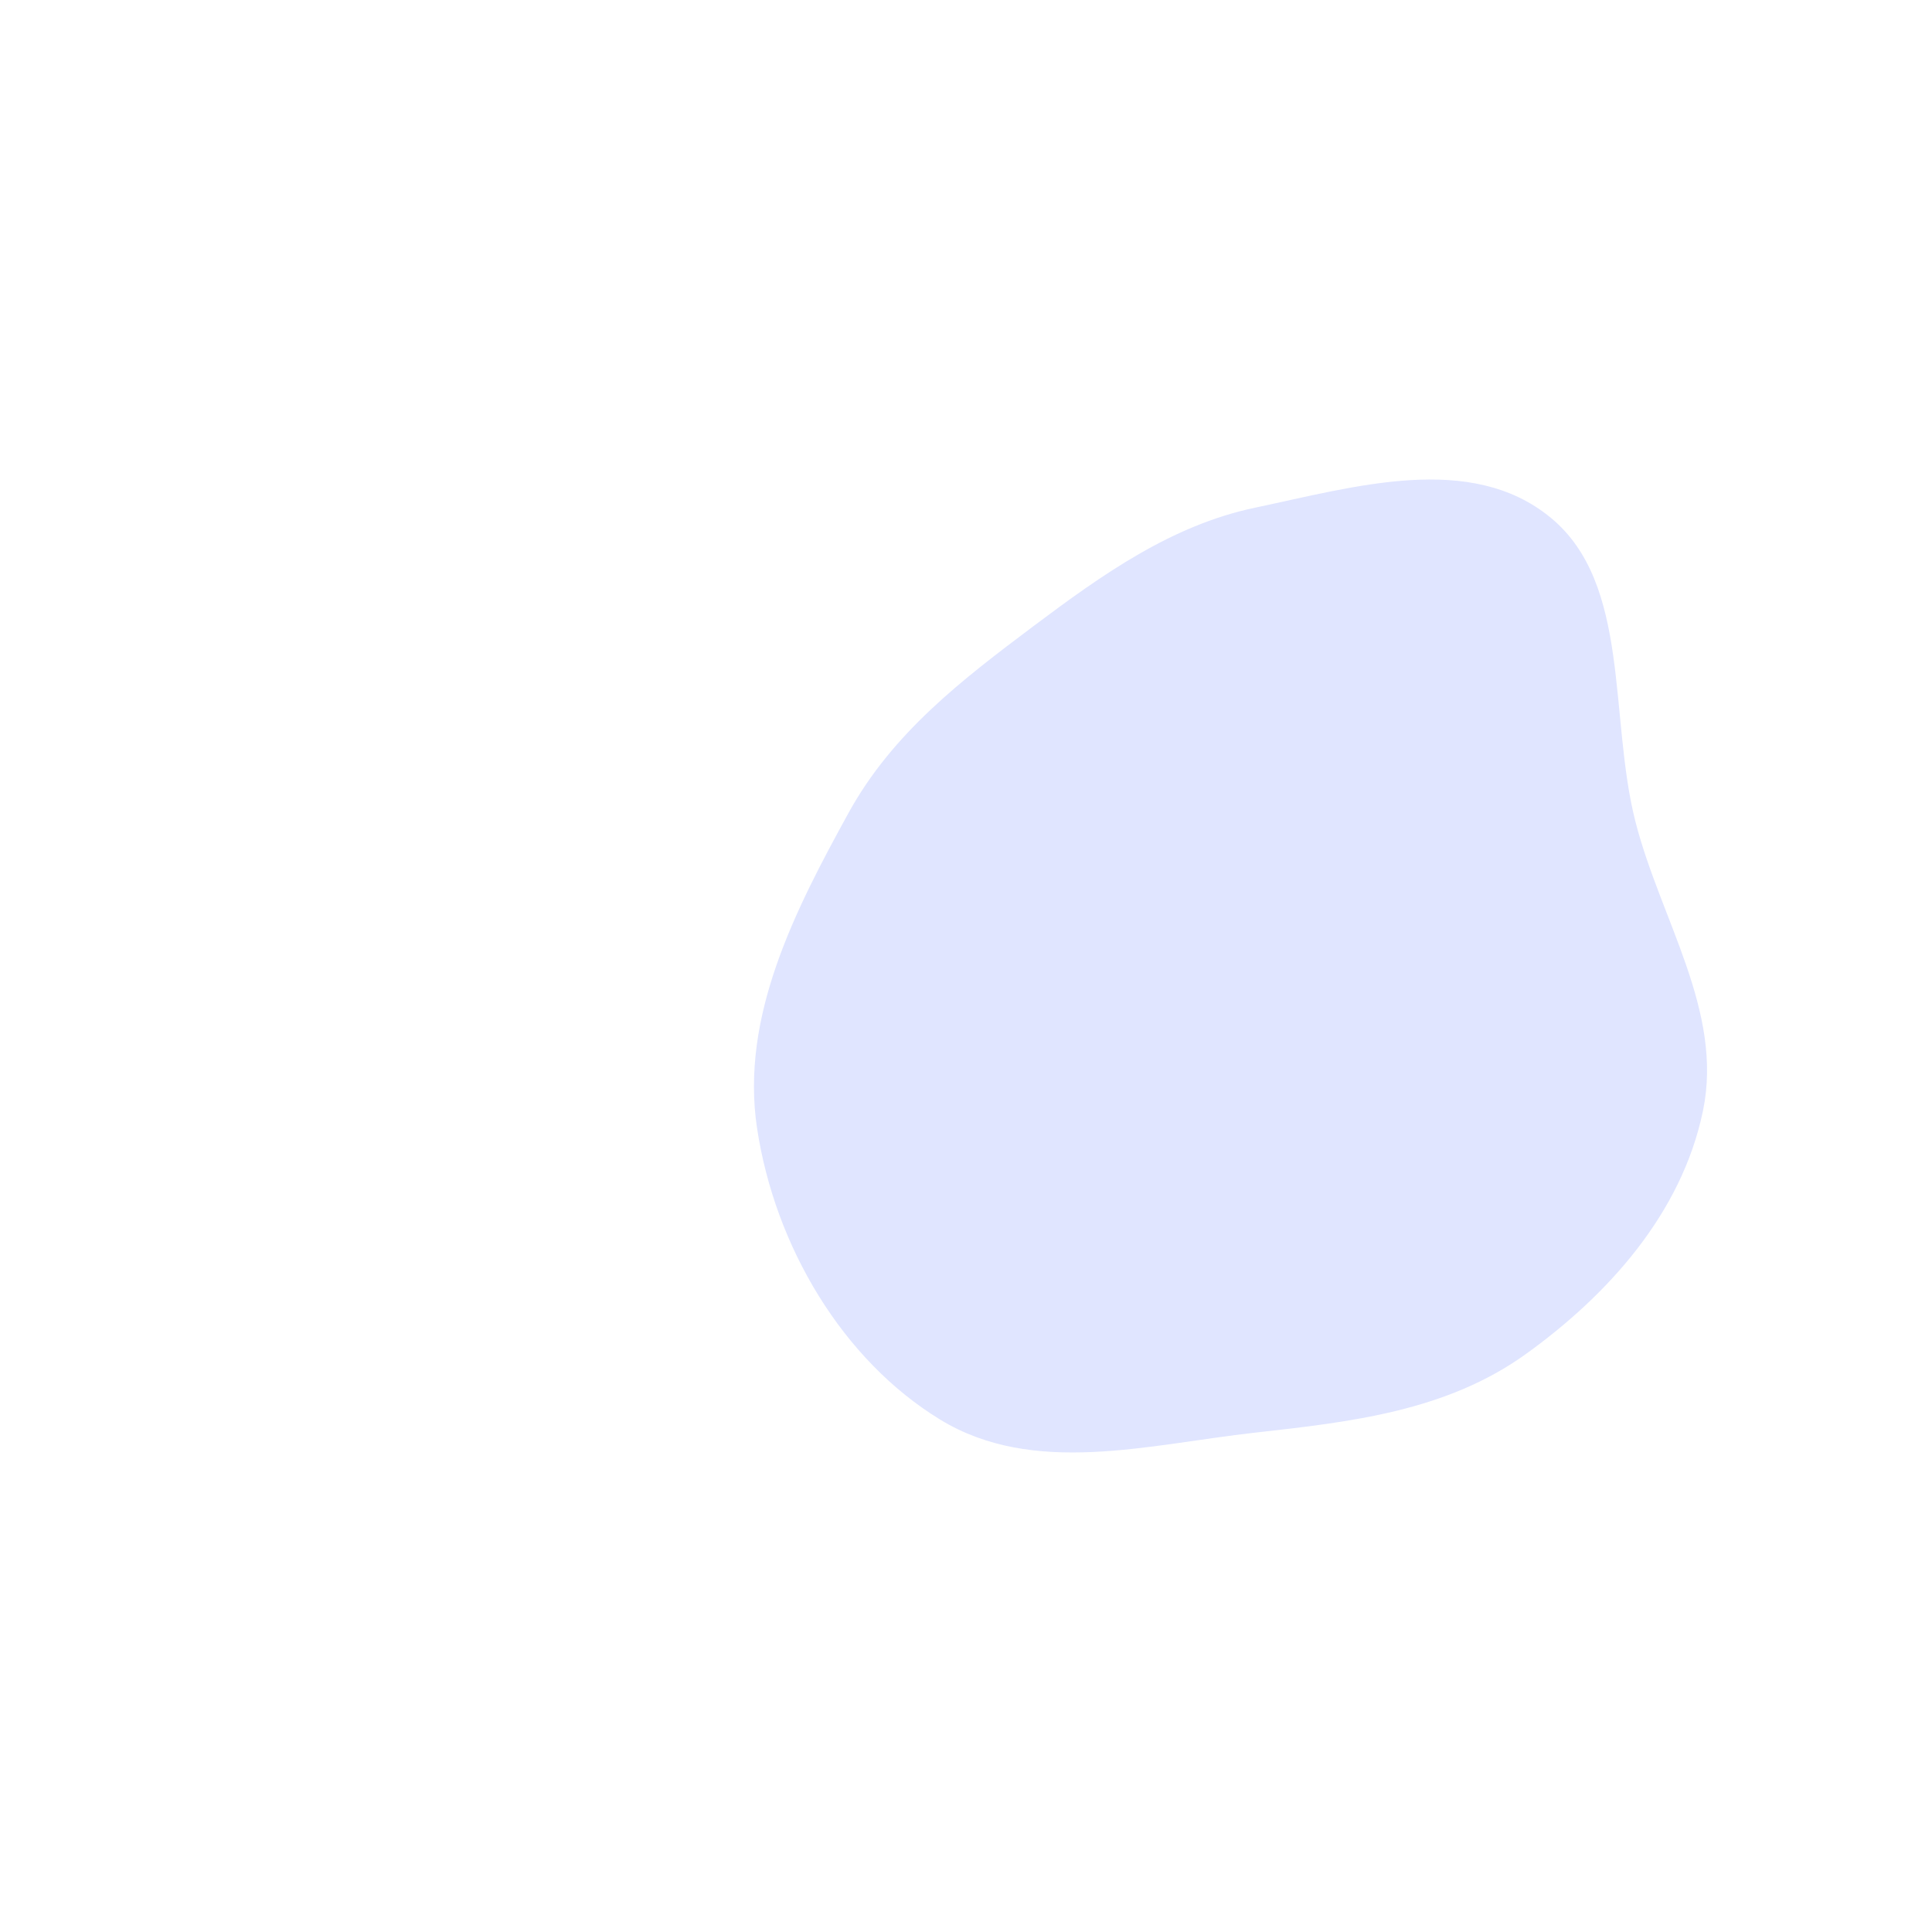 <svg xmlns="http://www.w3.org/2000/svg" width="984" height="984" viewBox="0 0 375 846" fill="none"><g filter="url('#filter0_f_209_449')"><path fill-rule="evenodd" clip-rule="evenodd" d="M314.07 627.338c41.742-4.66 83.702-9.338 118.56-34.399 35.8-25.738 68.299-61.505 77.603-106.631 8.964-43.473-18.541-83.46-29.557-126.387-11.749-45.778-1.972-104.18-37.052-133.154-35.088-28.981-86.088-13.576-129.554-4.453-36.463 7.654-66.857 29.216-97.292 52.067-31.043 23.307-61.45 46.573-80.703 81.573-23.4 42.535-47.428 89.236-40.08 137.987 7.82 51.896 37.526 101.585 80.11 127.634 40.979 25.066 91.041 11.001 137.965 5.763Z" fill="#E0E5FF"/></g><defs><filter id="filter0_f_209_449" x="-114.353" y=".973" width="984" height="984" filterUnits="userSpaceOnUse" color-interpolation-filters="sRGB"><feFlood flood-opacity="0" result="BackgroundImageFix"/><feBlend in="SourceGraphic" in2="BackgroundImageFix" result="shape"/><feGaussianBlur stdDeviation="104.5" result="effect1_foregroundBlur_209_449"/></filter></defs></svg>